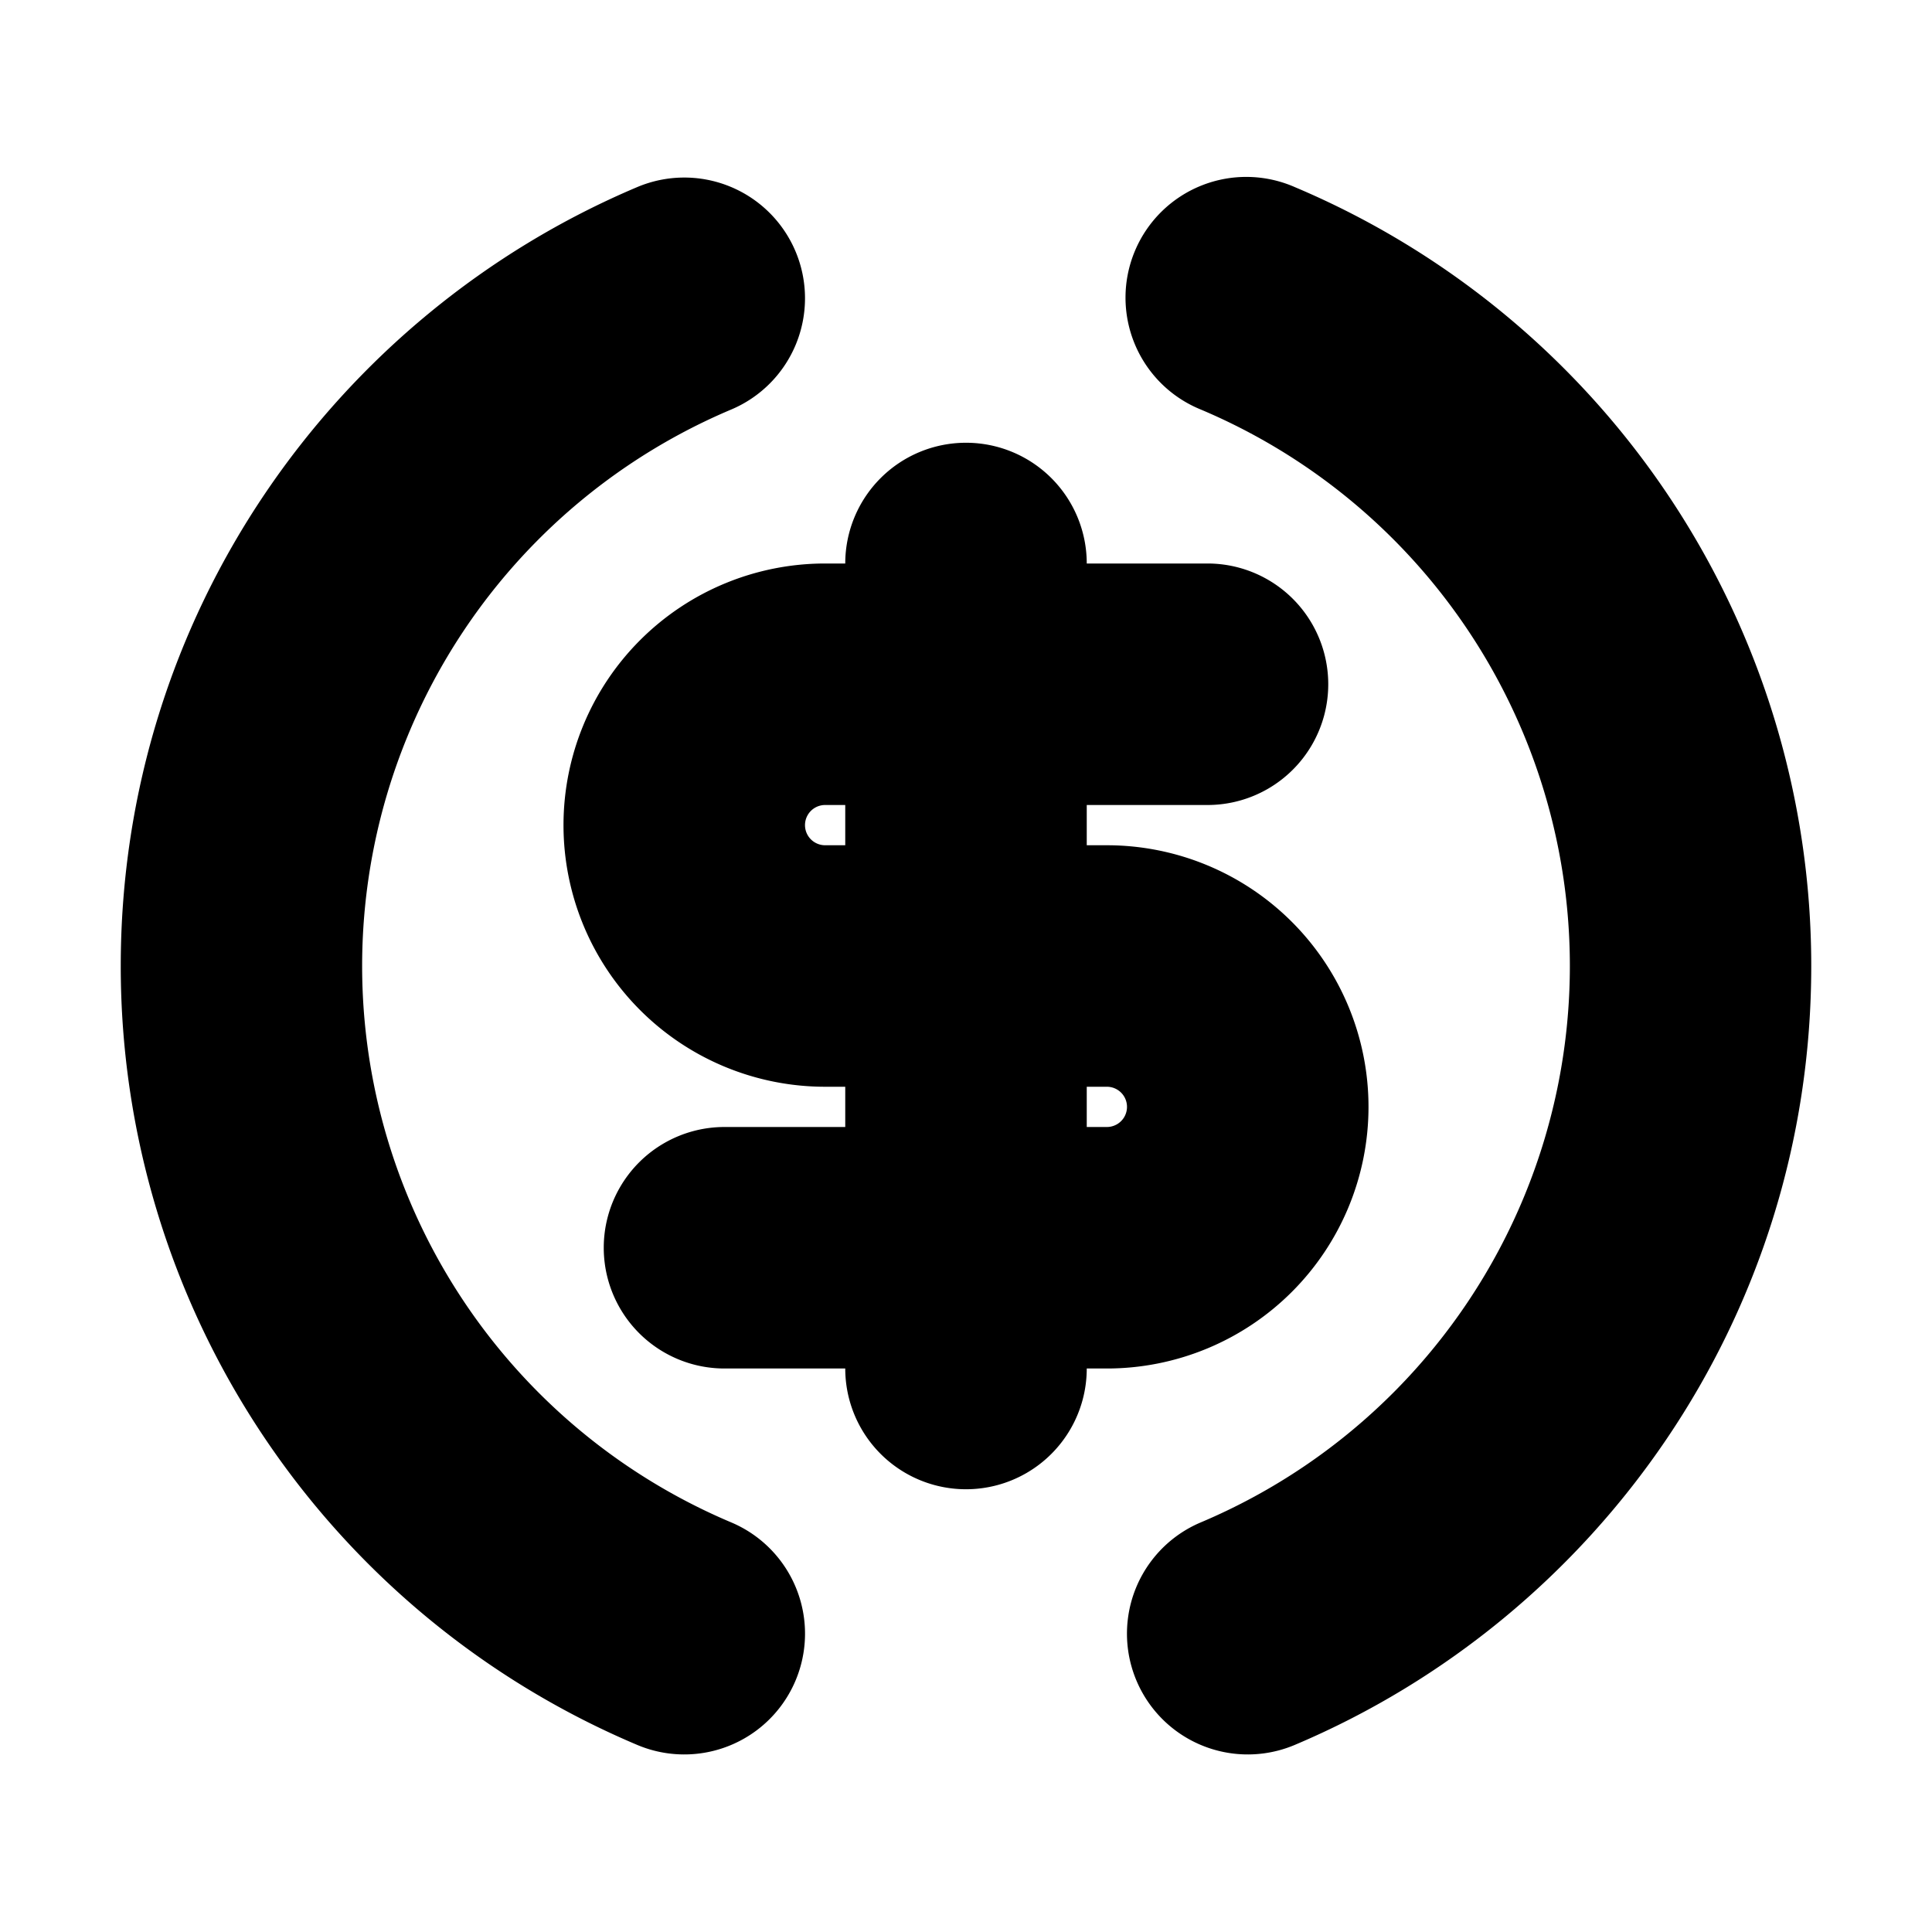 <svg xmlns="http://www.w3.org/2000/svg" width="1em" height="1em" viewBox="0 0 24 24"><g fill="none"><path d="m12.593 23.258l-.011.002l-.071.035l-.02.004l-.014-.004l-.071-.035q-.016-.005-.024.005l-.004.01l-.017.428l.005.02l.01.013l.104.074l.015.004l.012-.004l.104-.074l.012-.016l.004-.017l-.017-.427q-.004-.016-.017-.018m.265-.113l-.013.002l-.185.093l-.01.01l-.003.011l.018.43l.005.012l.008.007l.201.093q.019.005.029-.008l.004-.014l-.034-.614q-.005-.018-.02-.022m-.715.002a.02.02 0 0 0-.027.006l-.006.014l-.034.614q.001.018.017.024l.015-.002l.201-.093l.01-.008l.004-.011l.017-.43l-.003-.012l-.01-.01z"/><path fill="currentColor" d="M9.882 3.122a1.5 1.5 0 0 1-.798 1.965a7.503 7.503 0 0 0 0 13.825a1.5 1.5 0 1 1-1.168 2.764A10.5 10.5 0 0 1 1.5 12c0-4.353 2.649-8.084 6.416-9.676a1.5 1.5 0 0 1 1.966.798m6.202-.798A10.5 10.5 0 0 1 22.5 12c0 4.353-2.649 8.084-6.416 9.676a1.5 1.5 0 0 1-1.168-2.764a7.503 7.503 0 0 0 0-13.825a1.5 1.5 0 1 1 1.168-2.763M12 5.5A1.5 1.5 0 0 1 13.5 7H15a1.5 1.5 0 0 1 0 3h-1.5v.5h.25a3.25 3.25 0 0 1 0 6.5h-.25a1.5 1.5 0 0 1-3 0H9a1.5 1.5 0 0 1 0-3h1.5v-.5h-.25a3.25 3.25 0 0 1 0-6.5h.25A1.5 1.5 0 0 1 12 5.5m1.75 8h-.25v.5h.25a.25.25 0 1 0 0-.5M10.5 10h-.25a.25.25 0 1 0 0 .5h.25z"/></g></svg>